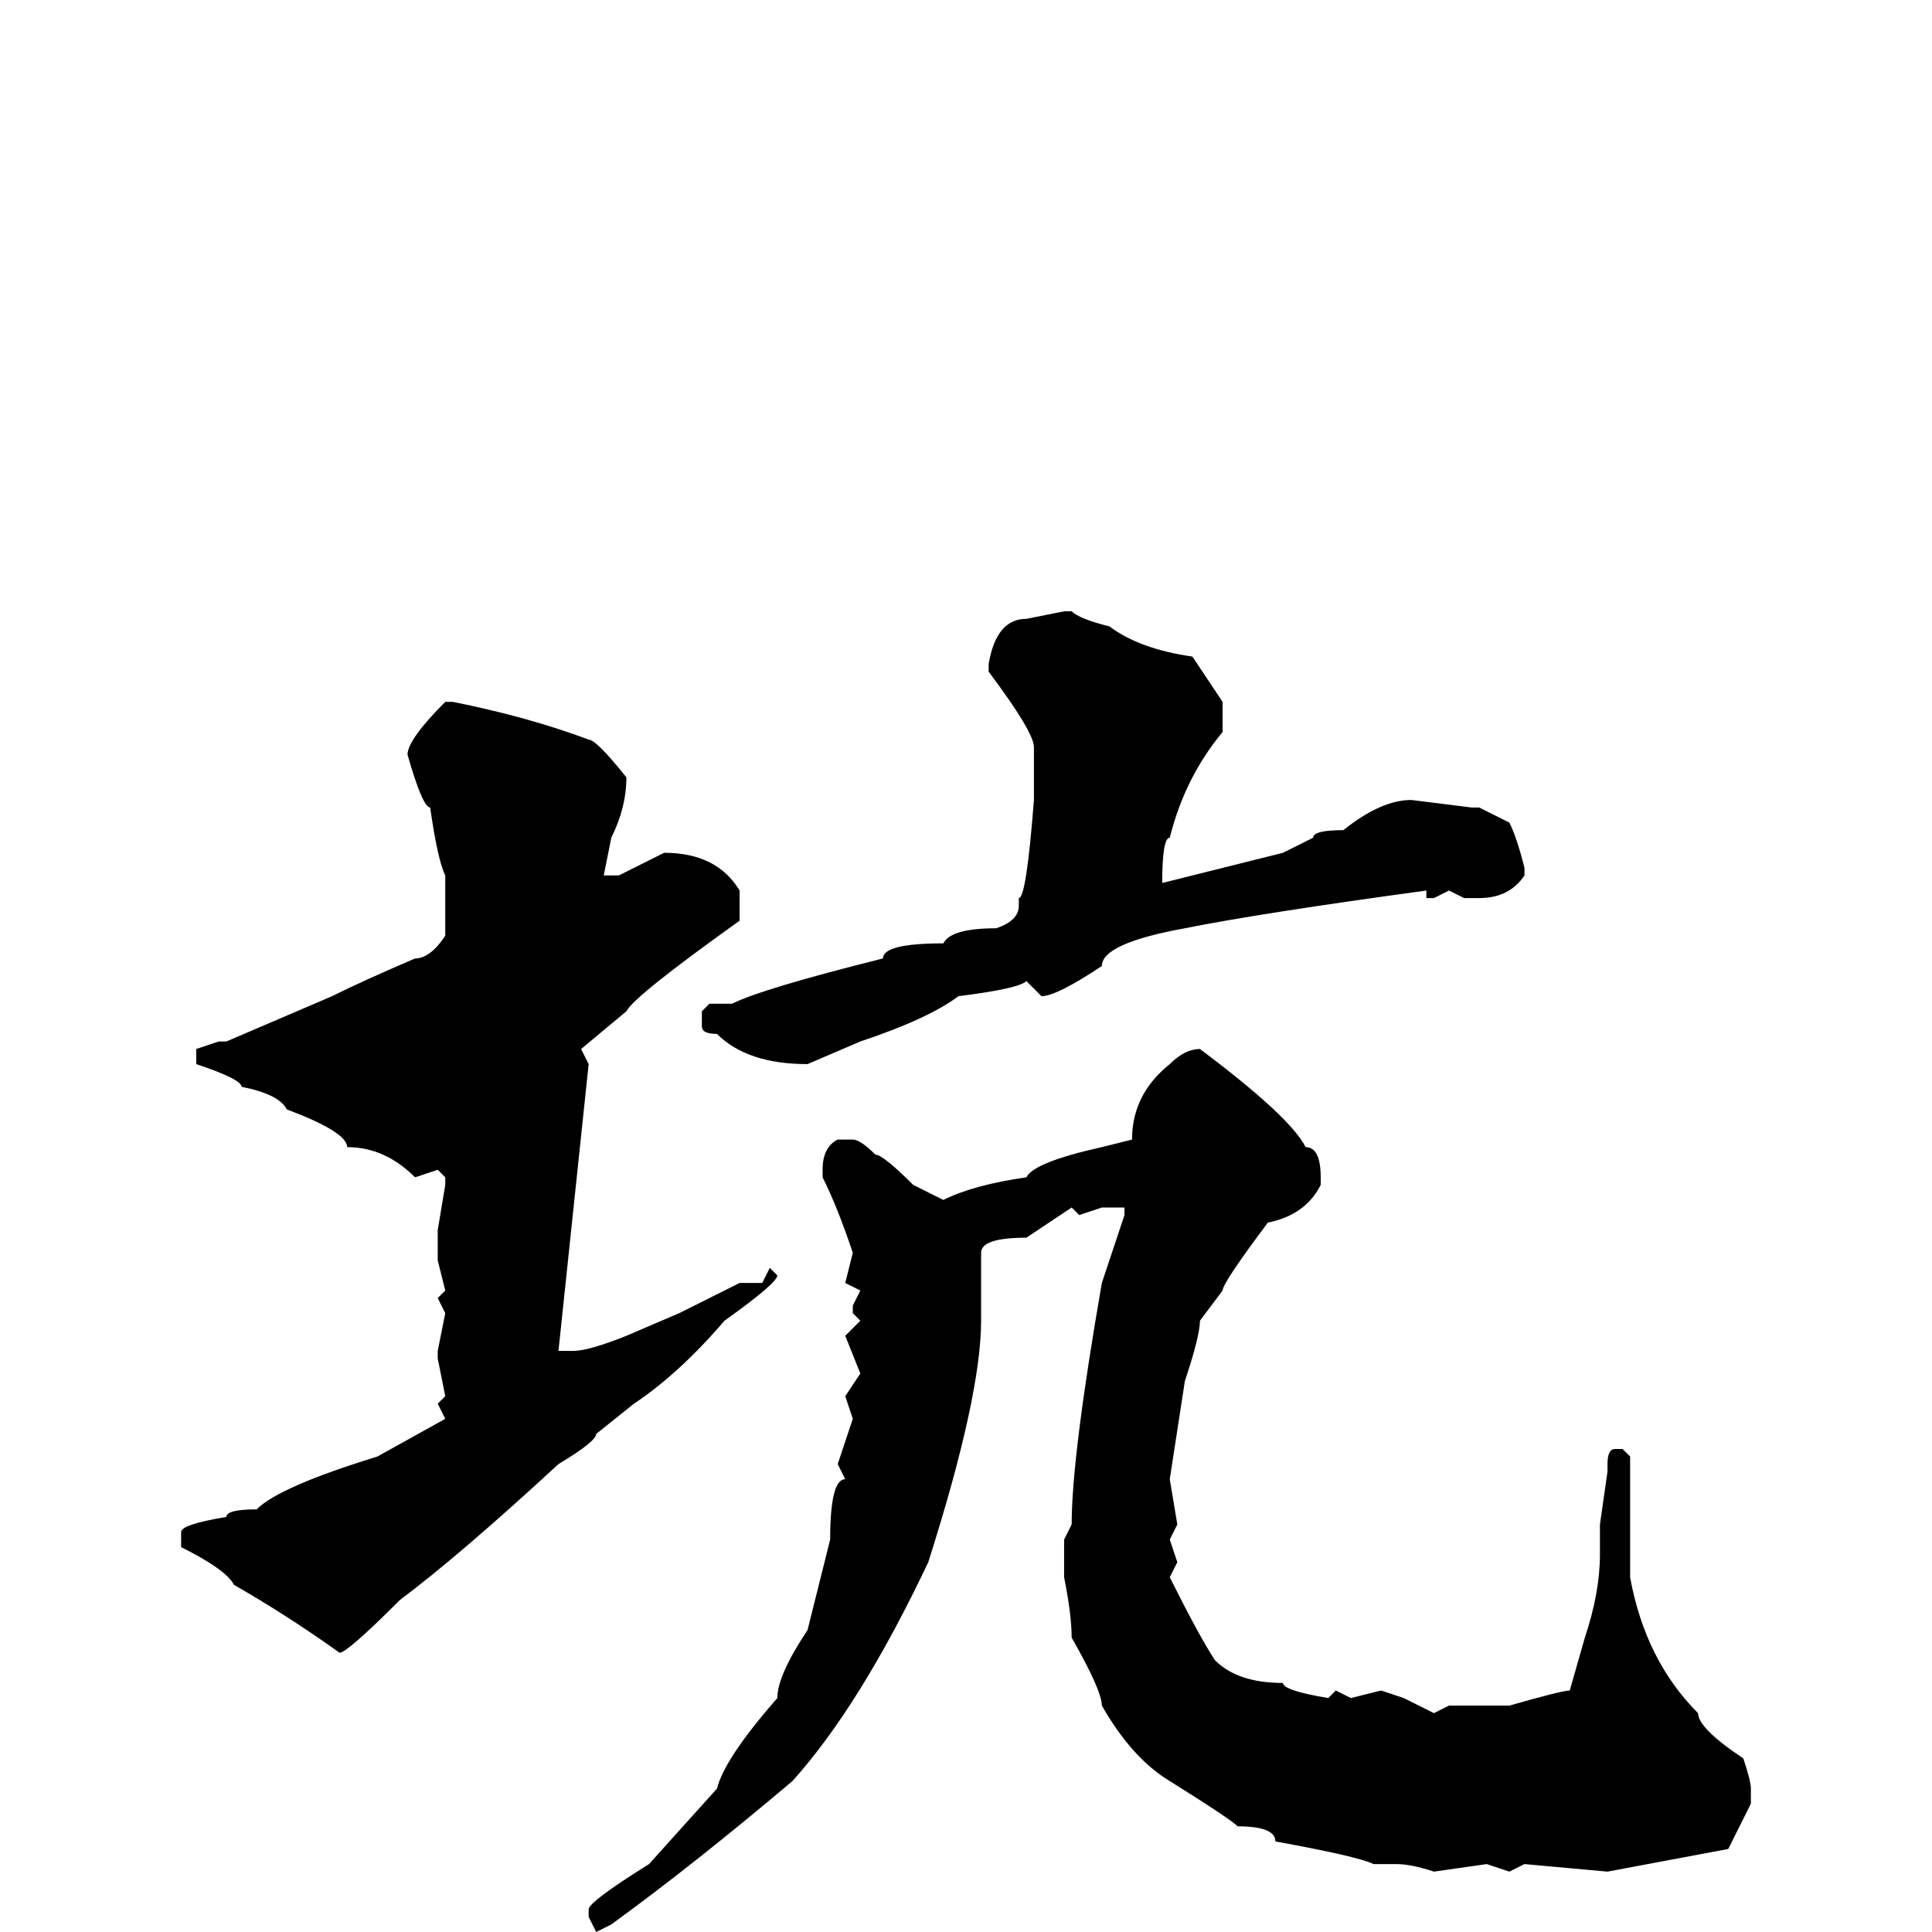 <svg xmlns="http://www.w3.org/2000/svg" viewBox="0 -256 256 256">
	<path fill="#000000" d="M141 -175H142Q143 -174 147 -173Q151 -170 158 -169L162 -163V-159Q157 -153 155 -145Q154 -145 154 -139L170 -143L174 -145Q174 -146 178 -146Q183 -150 187 -150L195 -149H196L200 -147Q201 -145 202 -141V-140Q200 -137 196 -137H194L192 -138L190 -137H189V-138Q167 -135 157 -133Q146 -131 146 -128Q140 -124 138 -124L136 -126Q135 -125 127 -124Q123 -121 114 -118L107 -115Q99 -115 95 -119Q93 -119 93 -120V-122L94 -123H97Q101 -125 117 -129Q117 -131 125 -131Q126 -133 132 -133Q135 -134 135 -136V-137Q136 -137 137 -150V-152V-157Q137 -159 131 -167V-168Q132 -174 136 -174ZM59 -163H60Q70 -161 78 -158Q79 -158 83 -153Q83 -149 81 -145L80 -140H82L88 -143Q95 -143 98 -138V-134Q84 -124 83 -122L77 -117L78 -115L74 -77H76Q78 -77 83 -79L90 -82L98 -86H101L102 -88L103 -87Q103 -86 96 -81Q90 -74 84 -70L79 -66Q79 -65 74 -62Q61 -50 53 -44Q46 -37 45 -37Q38 -42 31 -46Q30 -48 24 -51V-53Q24 -54 30 -55Q30 -56 34 -56Q37 -59 50 -63L59 -68L58 -70L59 -71L58 -76V-77L59 -82L58 -84L59 -85L58 -89V-91V-93L59 -99V-100L58 -101L55 -100Q51 -104 46 -104Q46 -106 38 -109Q37 -111 32 -112Q32 -113 26 -115V-117L29 -118H30L44 -124Q48 -126 55 -129Q57 -129 59 -132V-134V-138V-140Q58 -142 57 -149Q56 -149 54 -156Q54 -158 59 -163ZM159 -117Q171 -108 173 -104Q175 -104 175 -100V-99Q173 -95 168 -94Q162 -86 162 -85L159 -81Q159 -79 157 -73L155 -60L156 -54L155 -52L156 -49L155 -47Q159 -39 161 -36Q164 -33 170 -33Q170 -32 176 -31L177 -32L179 -31L183 -32L186 -31L190 -29L192 -30H200Q207 -32 208 -32L210 -39Q212 -45 212 -50V-54L213 -61V-62Q213 -64 214 -64H215L216 -63V-62V-59V-57V-47Q218 -36 225 -29Q225 -27 231 -23Q232 -20 232 -19V-17L229 -11L213 -8L202 -9L200 -8L197 -9L190 -8Q187 -9 185 -9H183H182Q180 -10 169 -12Q169 -14 164 -14Q163 -15 155 -20Q150 -23 146 -30Q146 -32 142 -39Q142 -42 141 -47V-49V-52L142 -54Q142 -63 146 -86L149 -95V-96H146L143 -95L142 -96L136 -92Q130 -92 130 -90V-87V-86V-83V-81Q130 -71 123 -49Q114 -30 105 -20Q92 -9 81 -1L79 0L78 -2V-3Q78 -4 86 -9L95 -19Q96 -23 103 -31Q103 -34 107 -40L108 -44L110 -52Q110 -60 112 -60L111 -62L113 -68L112 -71L114 -74L112 -79L114 -81L113 -82V-83L114 -85L112 -86L113 -90Q111 -96 109 -100V-101Q109 -104 111 -105H113Q114 -105 116 -103Q117 -103 121 -99L125 -97Q129 -99 136 -100Q137 -102 146 -104L150 -105Q150 -111 155 -115Q157 -117 159 -117Z"/>
</svg>